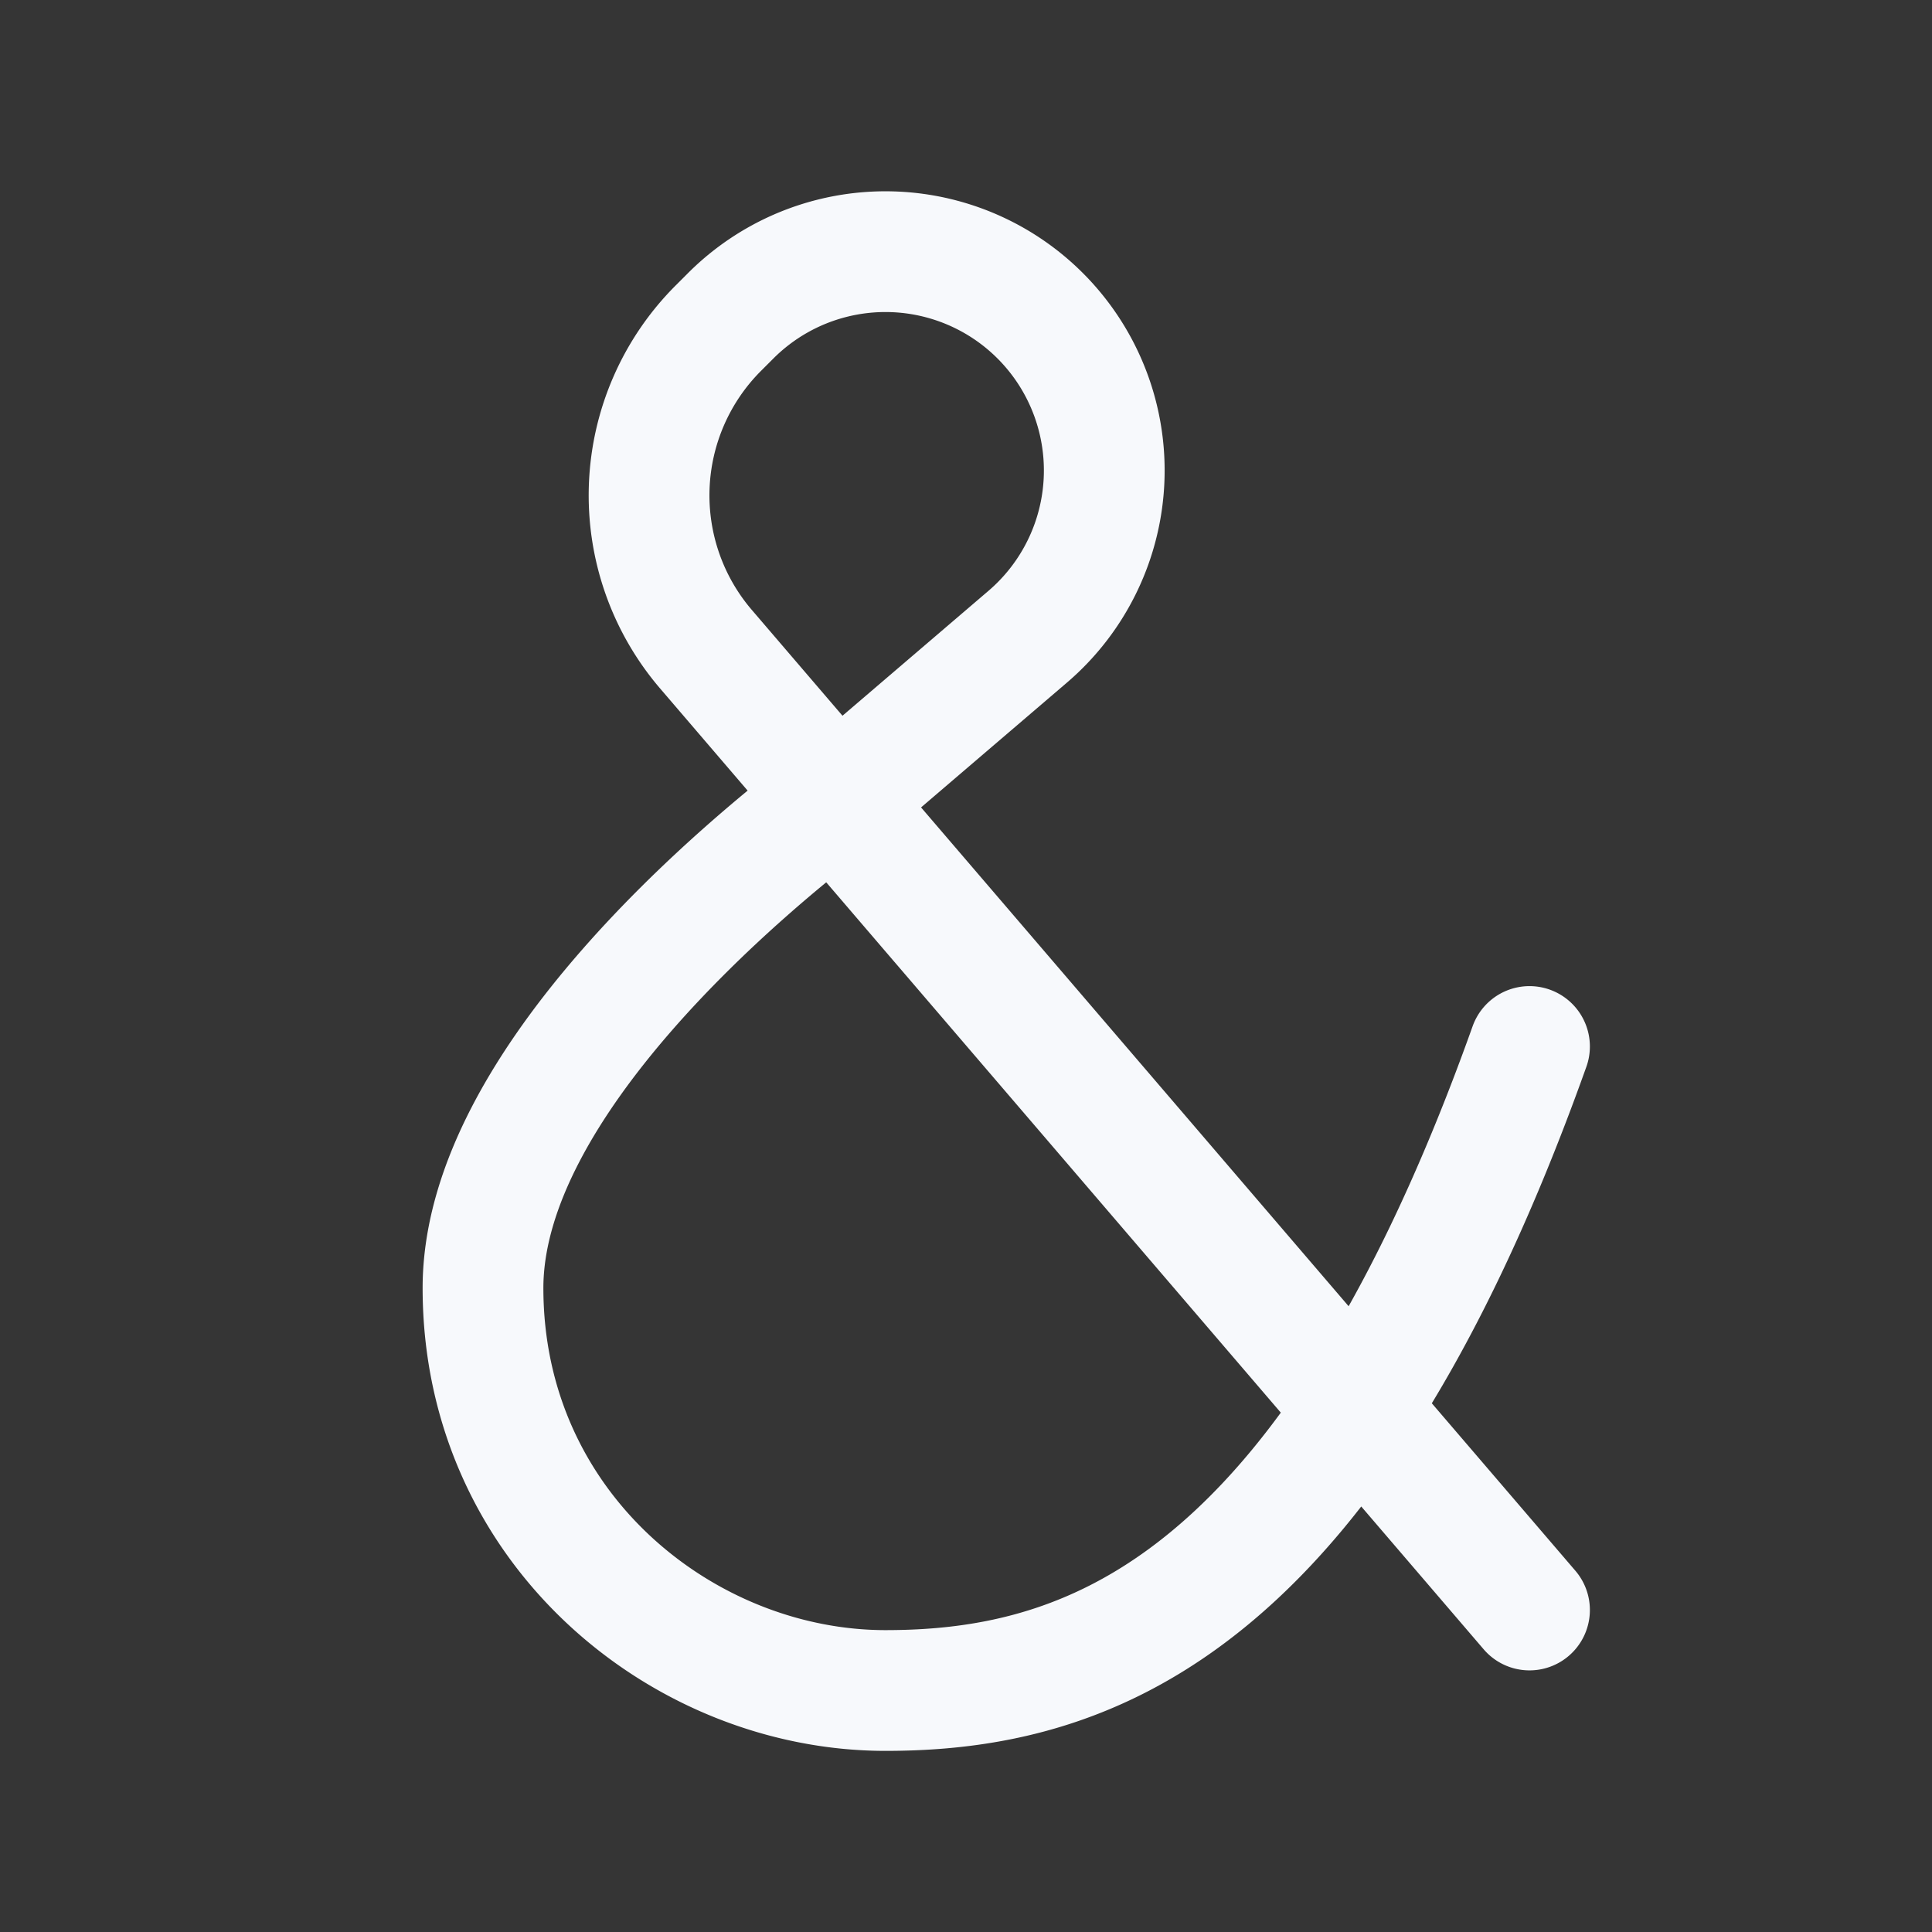 <svg xmlns="http://www.w3.org/2000/svg" width="24" height="24" fill="none"><rect width="100%" height="100%" fill="#333333" stroke="none"/><path fill="#fff" fill-opacity=".01" d="M24 0v24H0V0z"/><path stroke="#F7F9FC" stroke-linecap="round" stroke-width="1.5" d="m19 20-2.143-2.5m0 0-6.493-7.575m6.493 7.575C14.897 20.472 12.817 21 11 21c-2.5 0-5-2-5-5 0-2.56 3.304-5.271 4.364-6.075m6.493 7.575c.738-1.12 1.46-2.585 2.143-4.5m-8.636-3.075L8.77 8.065a2.937 2.937 0 0 1 .153-3.988l.155-.155a2.718 2.718 0 1 1 3.688 3.988l-2.078 1.778s-.121.084-.324.237Z"/></svg>